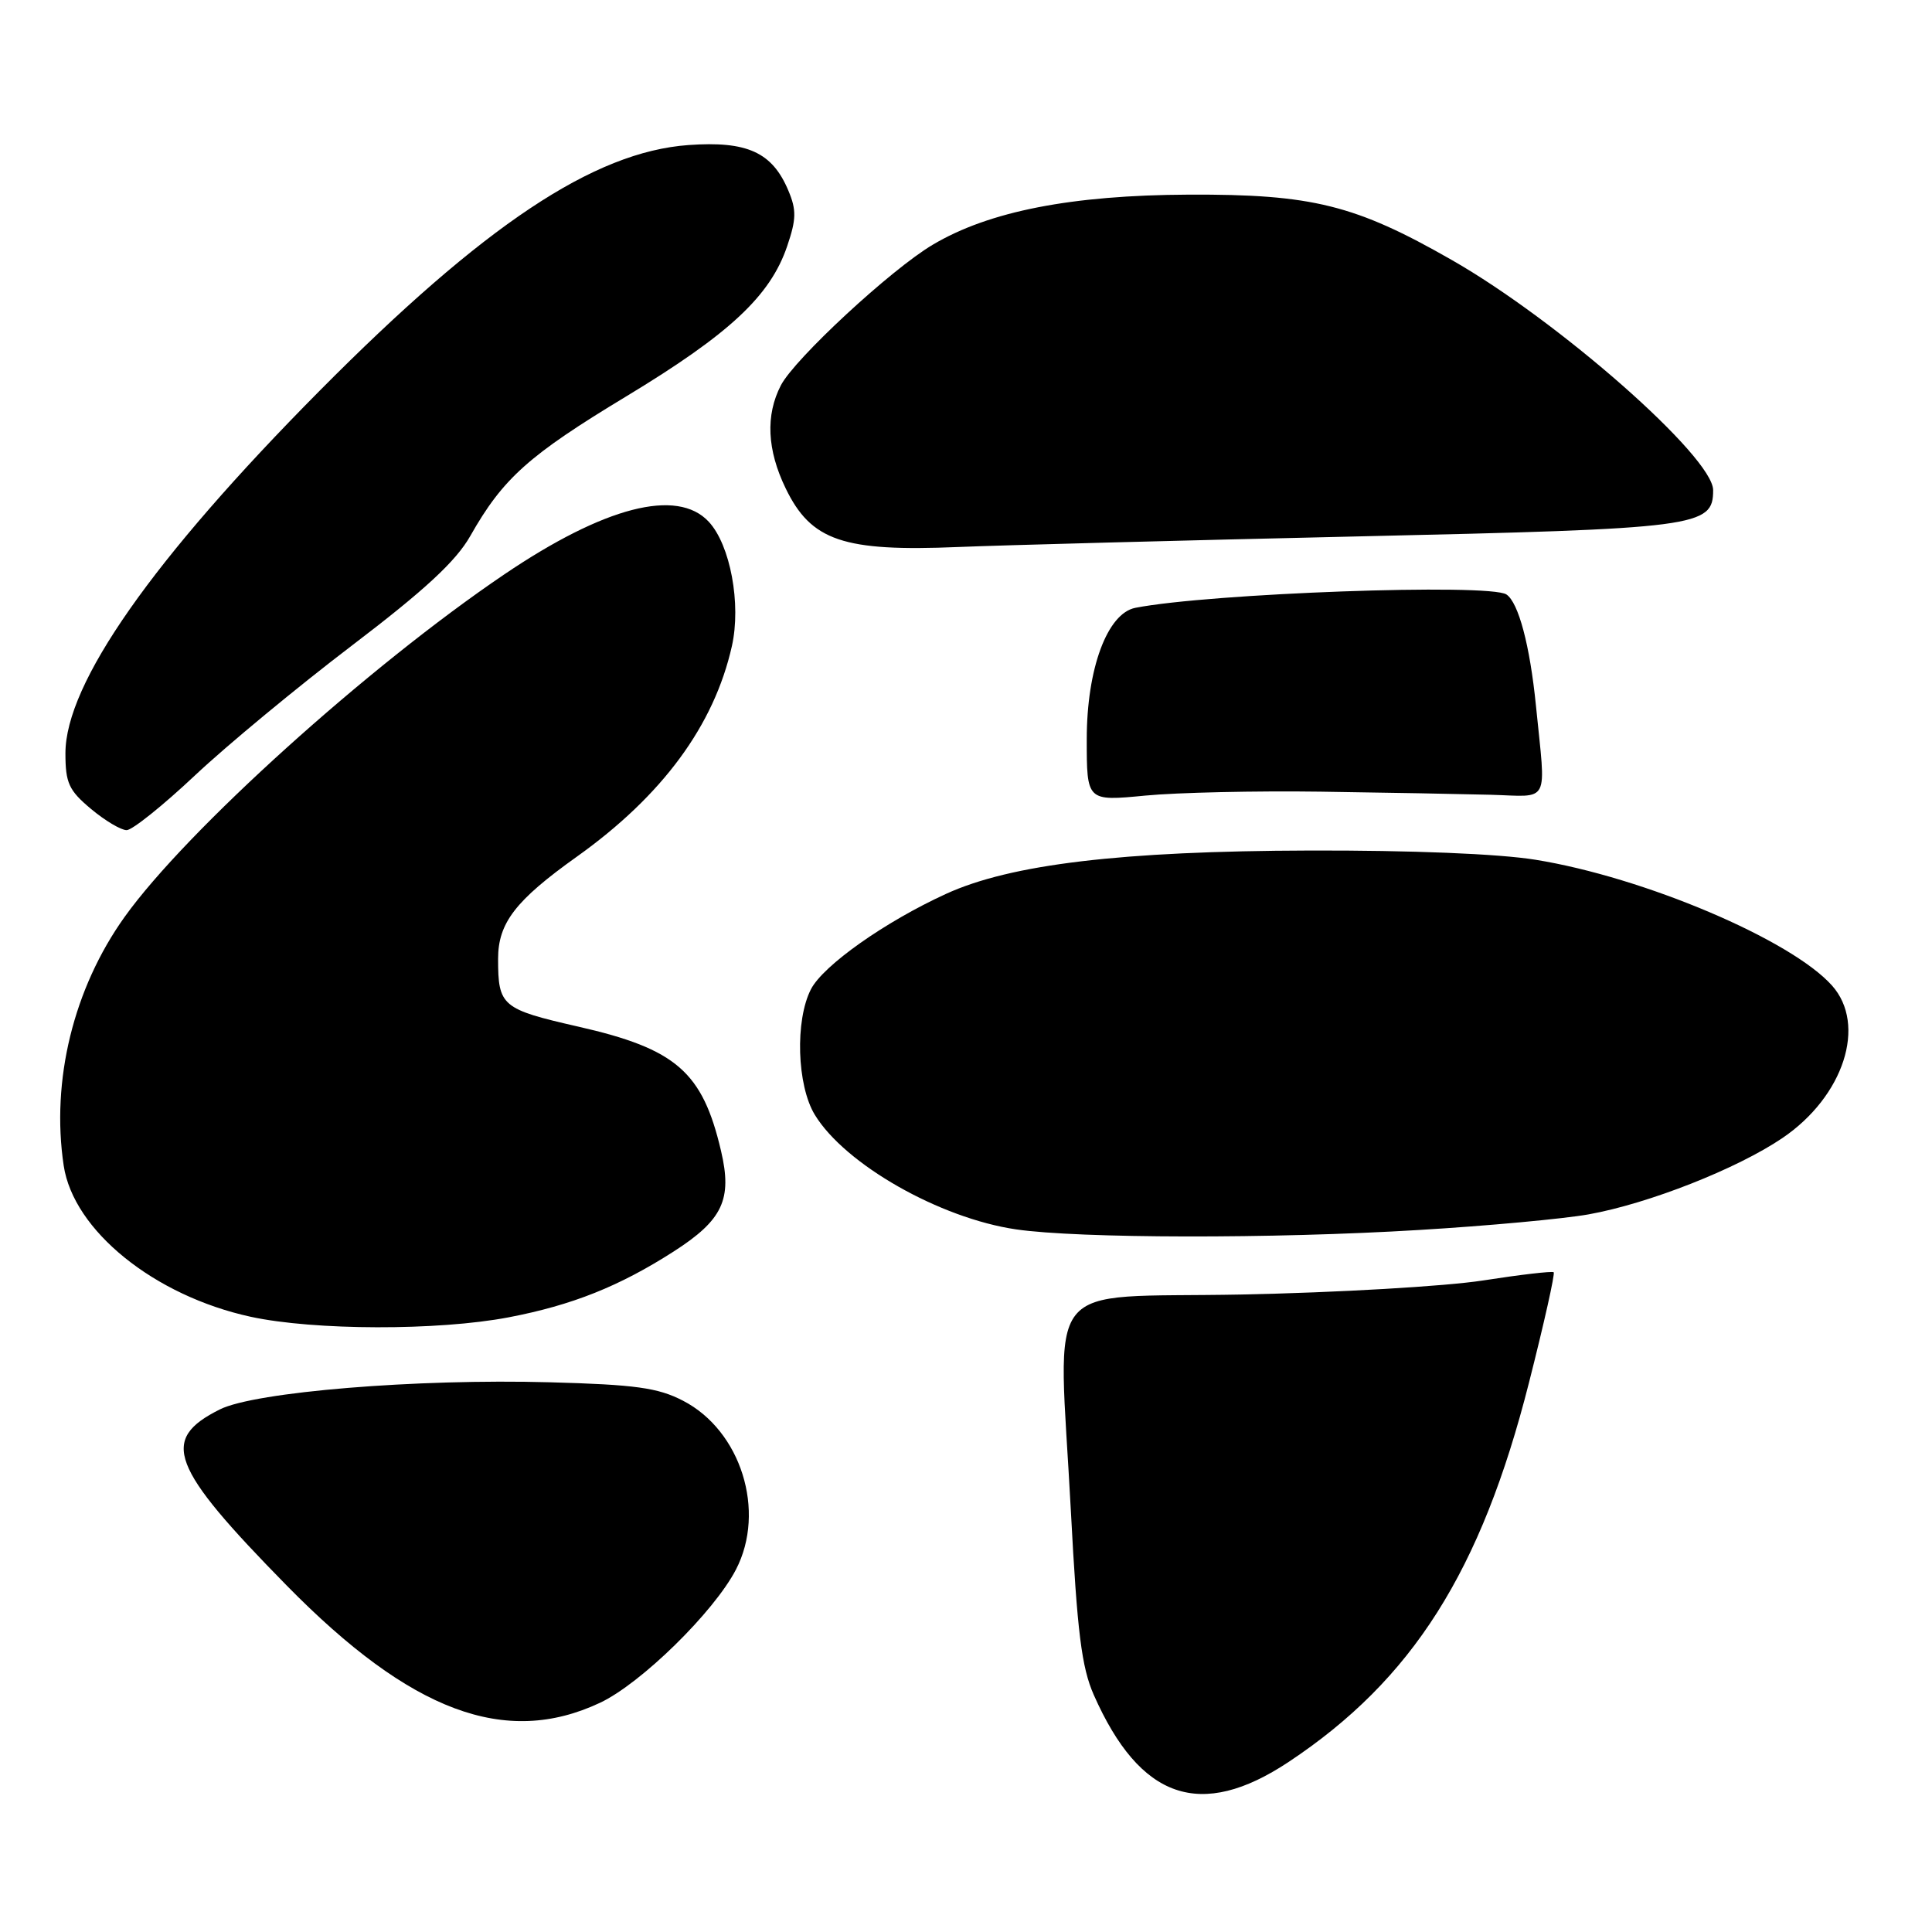 <?xml version="1.0" encoding="UTF-8" standalone="no"?>
<!DOCTYPE svg PUBLIC "-//W3C//DTD SVG 1.1//EN" "http://www.w3.org/Graphics/SVG/1.1/DTD/svg11.dtd" >
<svg xmlns="http://www.w3.org/2000/svg" xmlns:xlink="http://www.w3.org/1999/xlink" version="1.1" viewBox="0 0 256 256">
 <g >
 <path fill="currentColor"
d=" M 170.76 233.46 C 187.16 222.57 196.26 208.21 202.60 183.20 C 204.60 175.33 206.07 168.76 205.87 168.58 C 205.66 168.41 201.45 168.90 196.50 169.67 C 191.55 170.44 177.15 171.28 164.50 171.53 C 137.63 172.05 140.24 168.73 141.90 200.28 C 142.74 216.30 143.32 220.92 144.93 224.58 C 151.06 238.44 159.09 241.21 170.76 233.46 Z  M 79.50 225.63 C 84.93 223.08 94.60 213.60 97.52 207.97 C 101.53 200.24 98.19 189.57 90.50 185.60 C 87.18 183.88 84.20 183.47 72.87 183.16 C 55.21 182.67 33.80 184.43 29.14 186.75 C 21.15 190.74 22.51 194.32 38.00 210.10 C 54.42 226.82 66.97 231.52 79.50 225.63 Z  M 67.41 174.55 C 75.82 172.94 82.08 170.44 89.28 165.82 C 95.77 161.65 97.05 158.93 95.54 152.50 C 93.09 142.02 89.60 138.98 76.61 136.03 C 66.48 133.72 66.00 133.31 66.00 127.05 C 66.00 122.30 68.30 119.31 76.44 113.51 C 87.78 105.42 94.62 96.12 96.98 85.61 C 98.23 80.03 96.77 72.20 93.91 69.13 C 89.73 64.64 80.08 67.13 66.79 76.13 C 48.80 88.31 24.68 110.07 16.51 121.50 C 9.74 130.97 6.75 143.17 8.44 154.45 C 9.73 163.05 20.44 171.70 33.22 174.48 C 41.62 176.30 58.07 176.34 67.41 174.55 Z  M 188.00 162.98 C 197.07 162.44 207.20 161.50 210.50 160.91 C 218.47 159.48 230.19 154.86 236.19 150.79 C 244.31 145.28 247.39 135.79 242.75 130.59 C 237.33 124.51 217.81 116.23 203.45 113.92 C 198.60 113.13 186.91 112.66 173.50 112.70 C 148.58 112.77 133.92 114.52 125.36 118.44 C 117.27 122.14 109.10 127.91 107.46 131.07 C 105.33 135.20 105.59 143.82 107.97 147.72 C 111.97 154.28 124.52 161.42 134.64 162.90 C 142.95 164.11 168.64 164.16 188.00 162.98 Z  M 25.83 102.75 C 30.07 98.76 39.44 91.01 46.64 85.53 C 56.30 78.18 60.42 74.36 62.31 71.03 C 66.65 63.37 70.04 60.34 83.00 52.51 C 96.66 44.25 102.06 39.22 104.30 32.63 C 105.52 29.05 105.55 27.83 104.46 25.25 C 102.33 20.17 99.00 18.66 91.22 19.22 C 78.68 20.13 64.14 29.81 42.37 51.76 C 20.21 74.10 8.67 90.57 8.67 99.81 C 8.67 103.75 9.12 104.73 12.05 107.18 C 13.90 108.73 16.03 110.00 16.78 110.00 C 17.52 110.00 21.59 106.74 25.83 102.75 Z  M 175.00 104.90 C 183.53 105.02 193.65 105.21 197.50 105.31 C 205.50 105.53 204.85 106.81 203.52 93.50 C 202.72 85.51 201.21 79.84 199.61 78.77 C 197.36 77.27 160.27 78.61 150.44 80.54 C 146.72 81.27 144.00 88.61 144.00 97.94 C 144.00 106.17 144.00 106.17 151.75 105.42 C 156.01 105.01 166.47 104.78 175.00 104.90 Z  M 179.83 71.08 C 225.09 70.06 227.00 69.81 227.00 64.95 C 227.00 60.56 206.56 42.55 192.35 34.44 C 179.58 27.14 173.87 25.72 157.50 25.79 C 141.97 25.86 131.06 27.99 123.59 32.43 C 118.08 35.69 105.29 47.54 103.47 51.06 C 101.42 55.02 101.64 59.62 104.10 64.70 C 107.47 71.67 111.73 73.12 127.00 72.48 C 132.78 72.24 156.55 71.61 179.83 71.08 Z "/>
</g>
</svg>